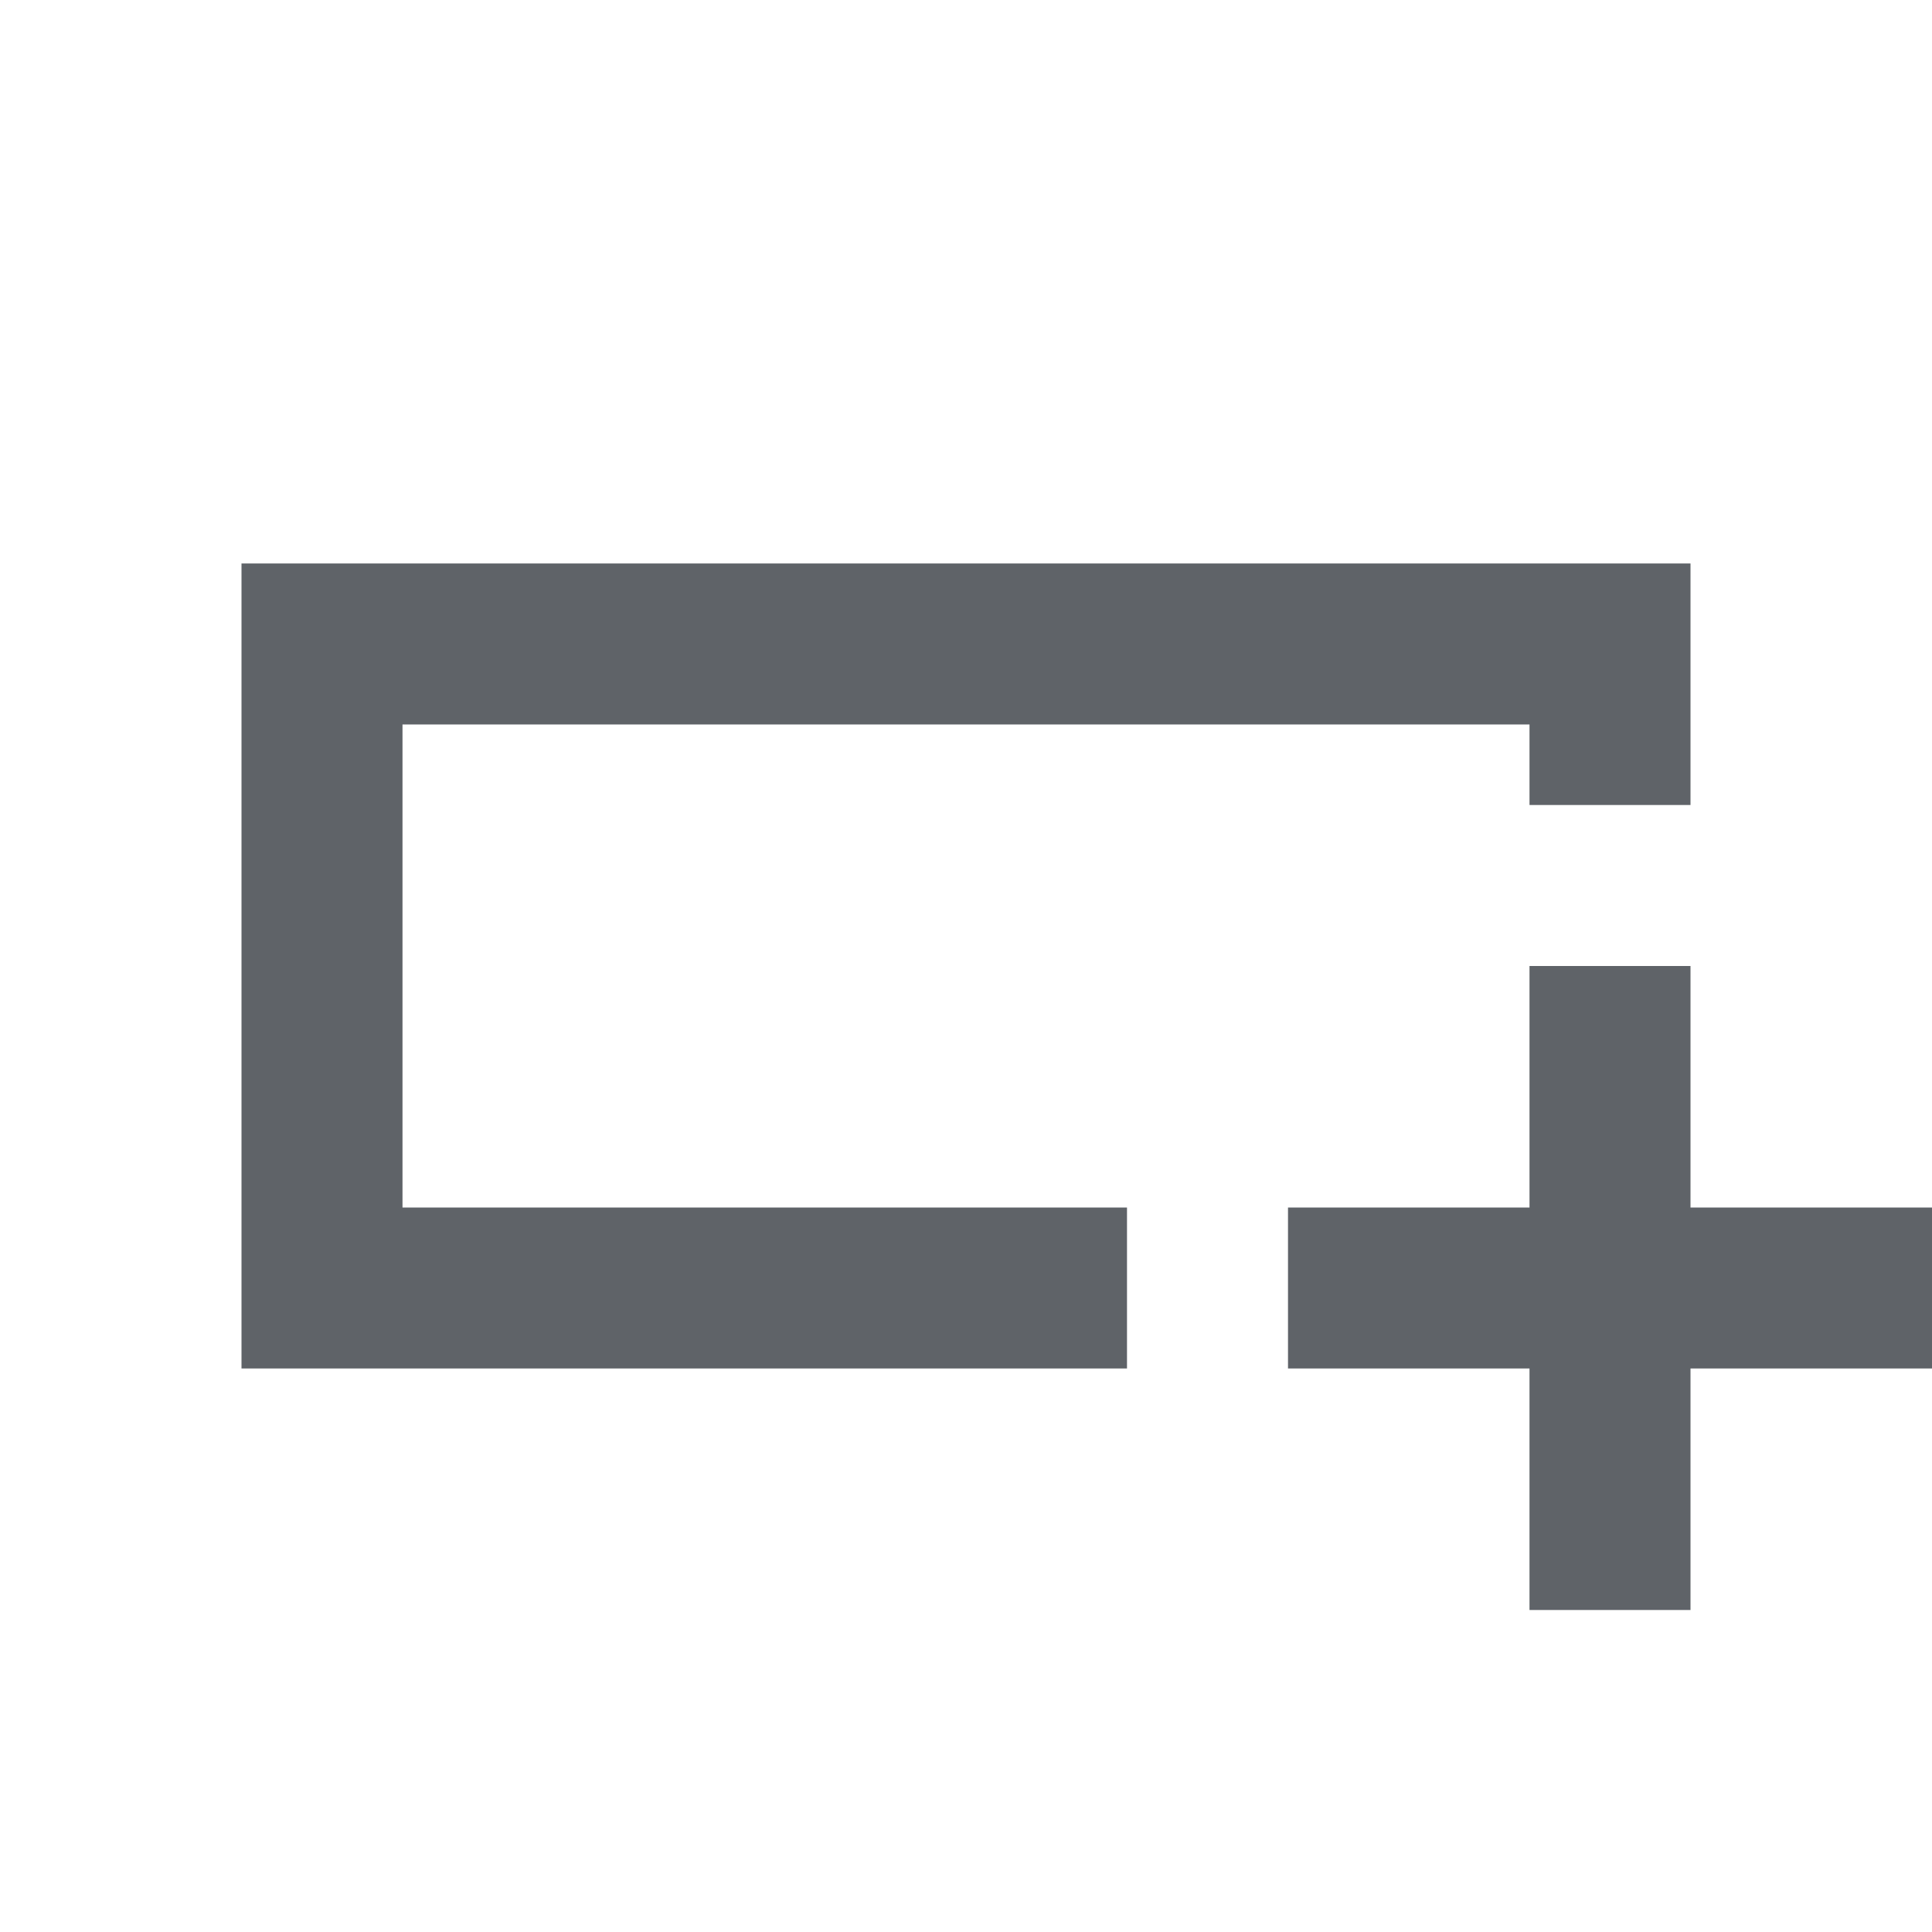 <svg xmlns="http://www.w3.org/2000/svg" height="24px" viewBox="0 -960 960 960" width="24px" fill="#5f6368"><path d="M560-280H120v-400h720v120h-80v-40H200v240h360v80Zm-360-80v-240 240Zm560 200v-120H640v-80h120v-120h80v120h120v80H840v120h-80Z"/></svg>